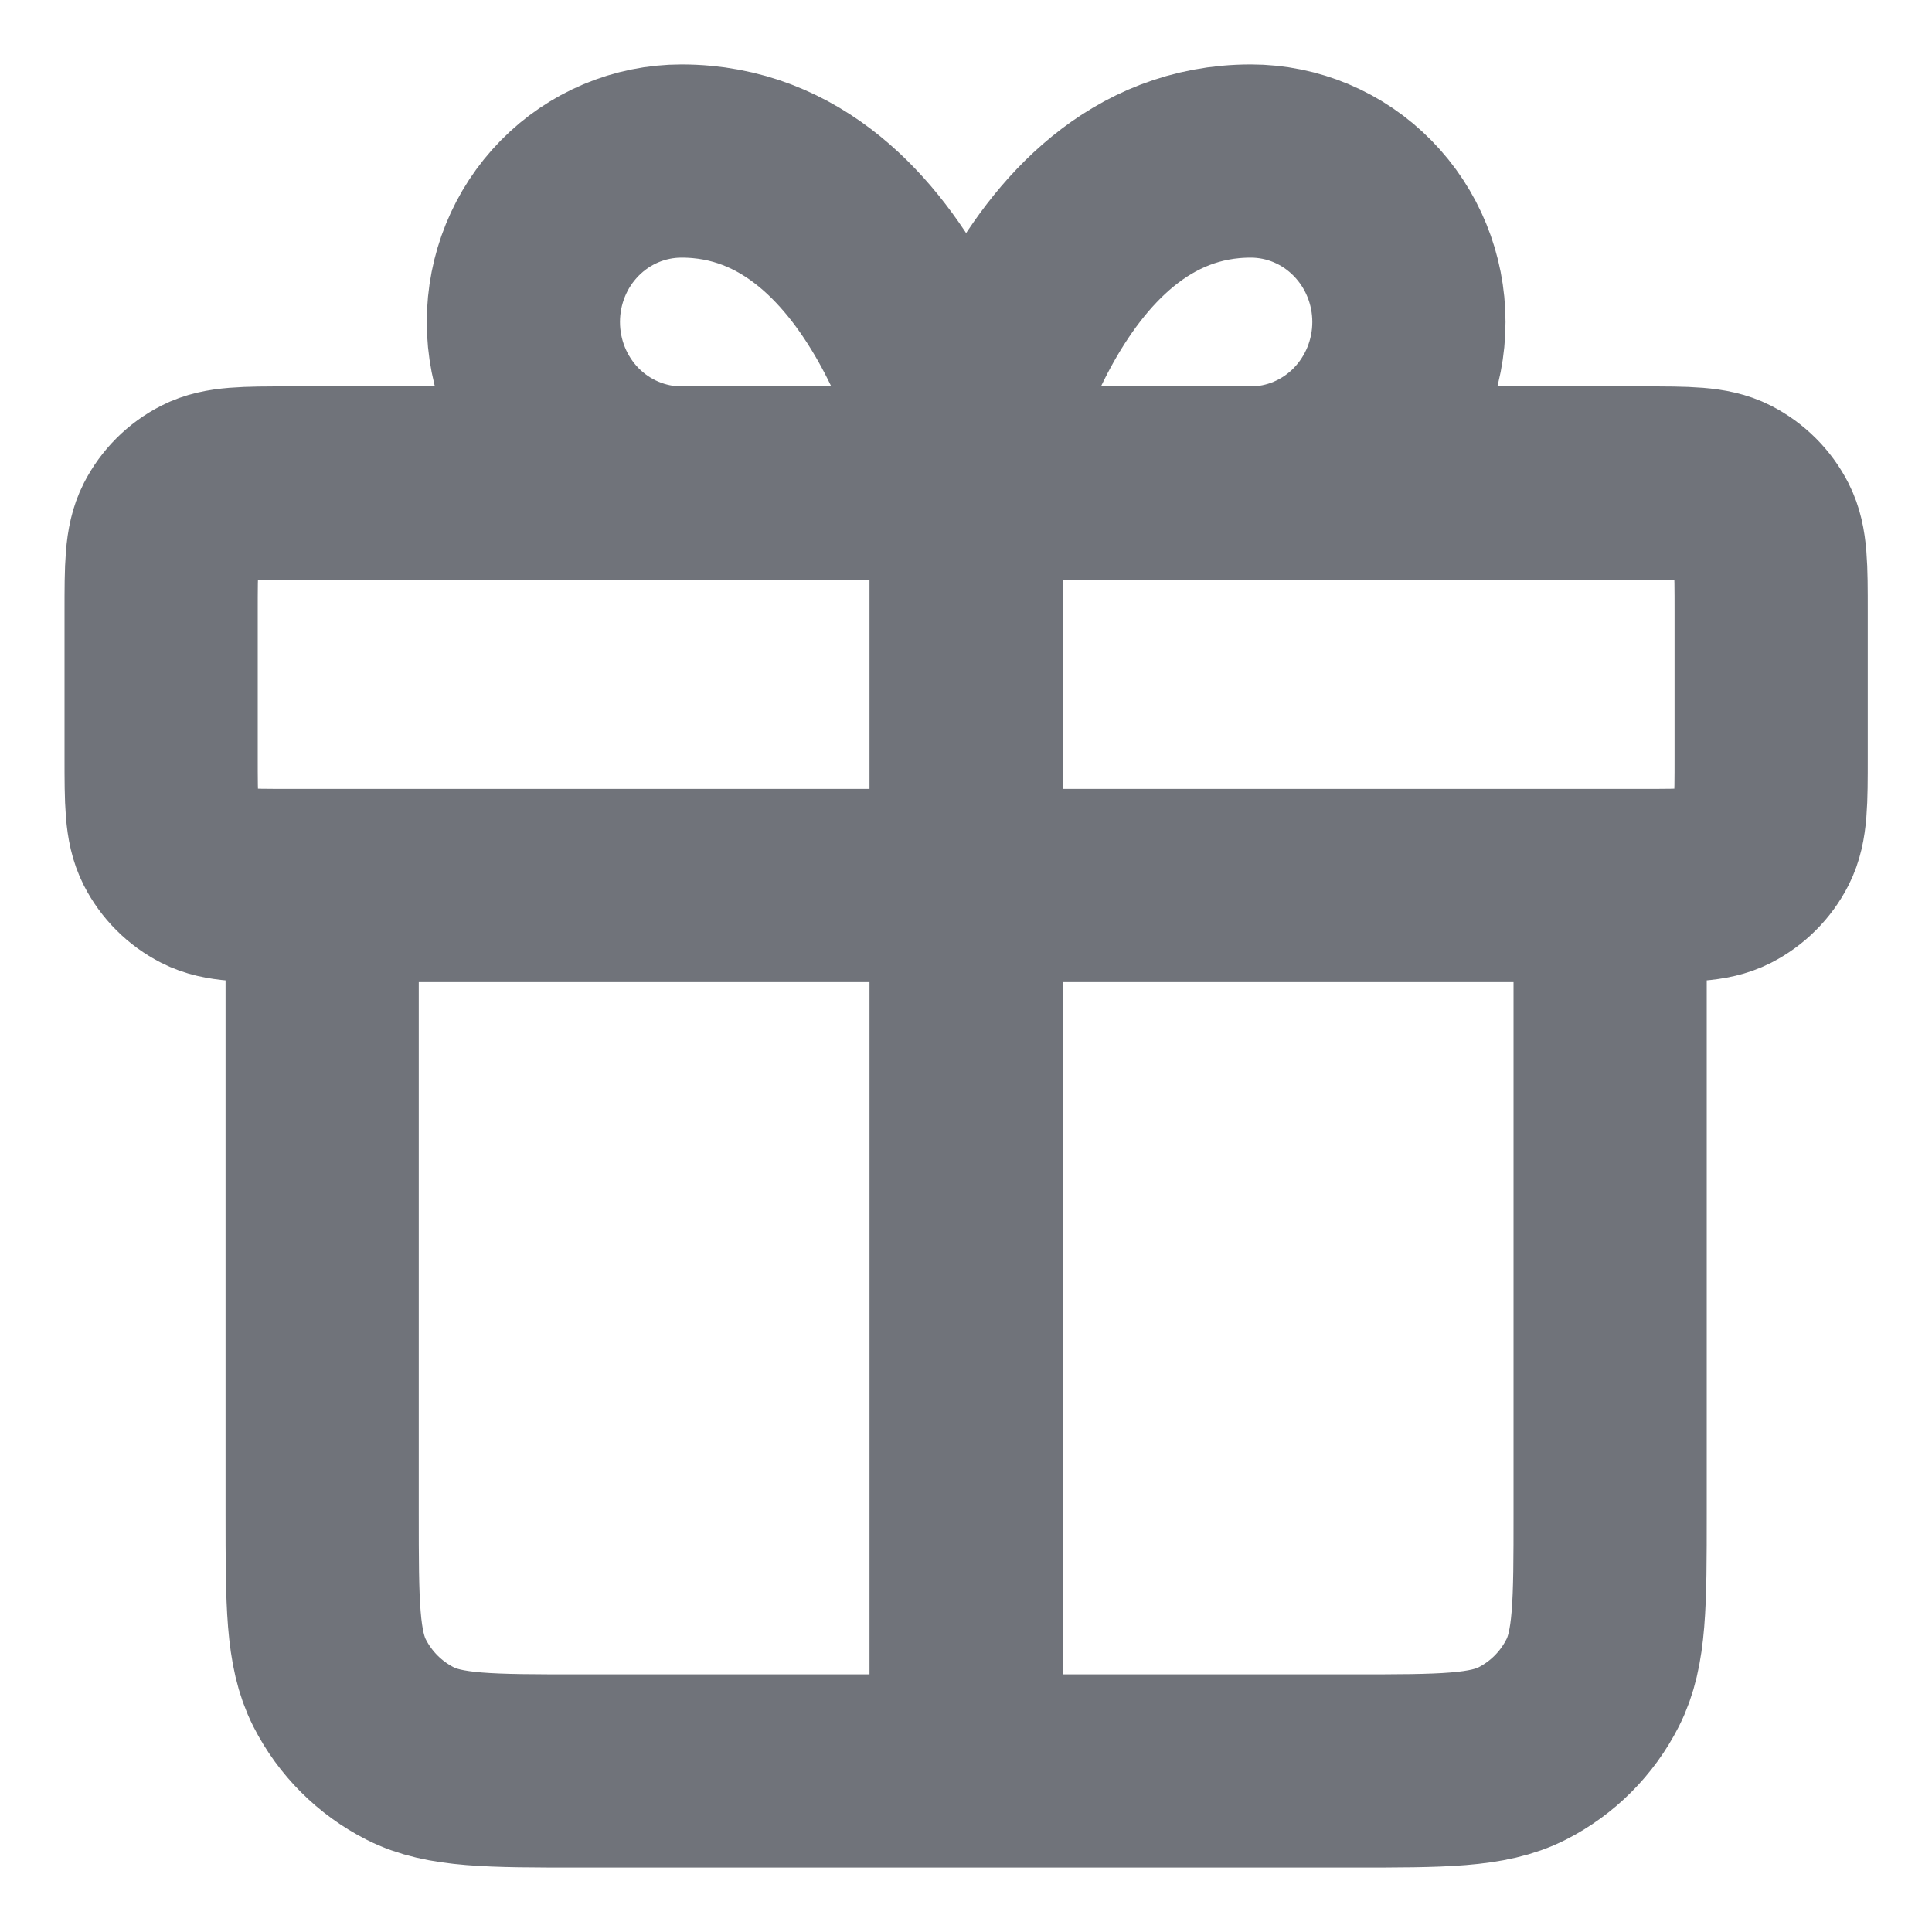 <svg width="20" height="20" viewBox="0 0 20 20" fill="none" xmlns="http://www.w3.org/2000/svg">
<g clip-path="url(#clip0_4264_23052)">
<path d="M10.001 5V18.333M10.001 5H7.055C6.621 5 6.204 4.824 5.897 4.512C5.59 4.199 5.418 3.775 5.418 3.333C5.418 2.891 5.59 2.467 5.897 2.155C6.204 1.842 6.621 1.667 7.055 1.667C9.347 1.667 10.001 5 10.001 5ZM10.001 5H12.948C13.382 5 13.798 4.824 14.105 4.512C14.412 4.199 14.585 3.775 14.585 3.333C14.585 2.891 14.412 2.467 14.105 2.155C13.798 1.842 13.382 1.667 12.948 1.667C10.656 1.667 10.001 5 10.001 5ZM16.668 9.167V15.667C16.668 16.6 16.668 17.067 16.486 17.423C16.326 17.737 16.072 17.992 15.758 18.152C15.401 18.333 14.935 18.333 14.001 18.333L6.001 18.333C5.068 18.333 4.601 18.333 4.245 18.152C3.931 17.992 3.676 17.737 3.516 17.423C3.335 17.067 3.335 16.6 3.335 15.667V9.167M1.668 6.333L1.668 7.833C1.668 8.3 1.668 8.533 1.759 8.712C1.839 8.869 1.966 8.996 2.123 9.076C2.301 9.167 2.535 9.167 3.001 9.167L17.001 9.167C17.468 9.167 17.701 9.167 17.88 9.076C18.036 8.996 18.164 8.869 18.244 8.712C18.335 8.533 18.335 8.3 18.335 7.833V6.333C18.335 5.867 18.335 5.633 18.244 5.455C18.164 5.298 18.036 5.171 17.88 5.091C17.701 5 17.468 5 17.001 5L3.001 5C2.535 5 2.301 5 2.123 5.091C1.966 5.171 1.839 5.298 1.759 5.455C1.668 5.633 1.668 5.867 1.668 6.333Z" stroke="#70737A" stroke-width="2" stroke-linecap="round" stroke-linejoin="round"/>
</g>
<defs>
<clipPath id="clip0_4264_23052">
<rect width="20" height="20" fill="white"/>
</clipPath>
</defs>
</svg>
